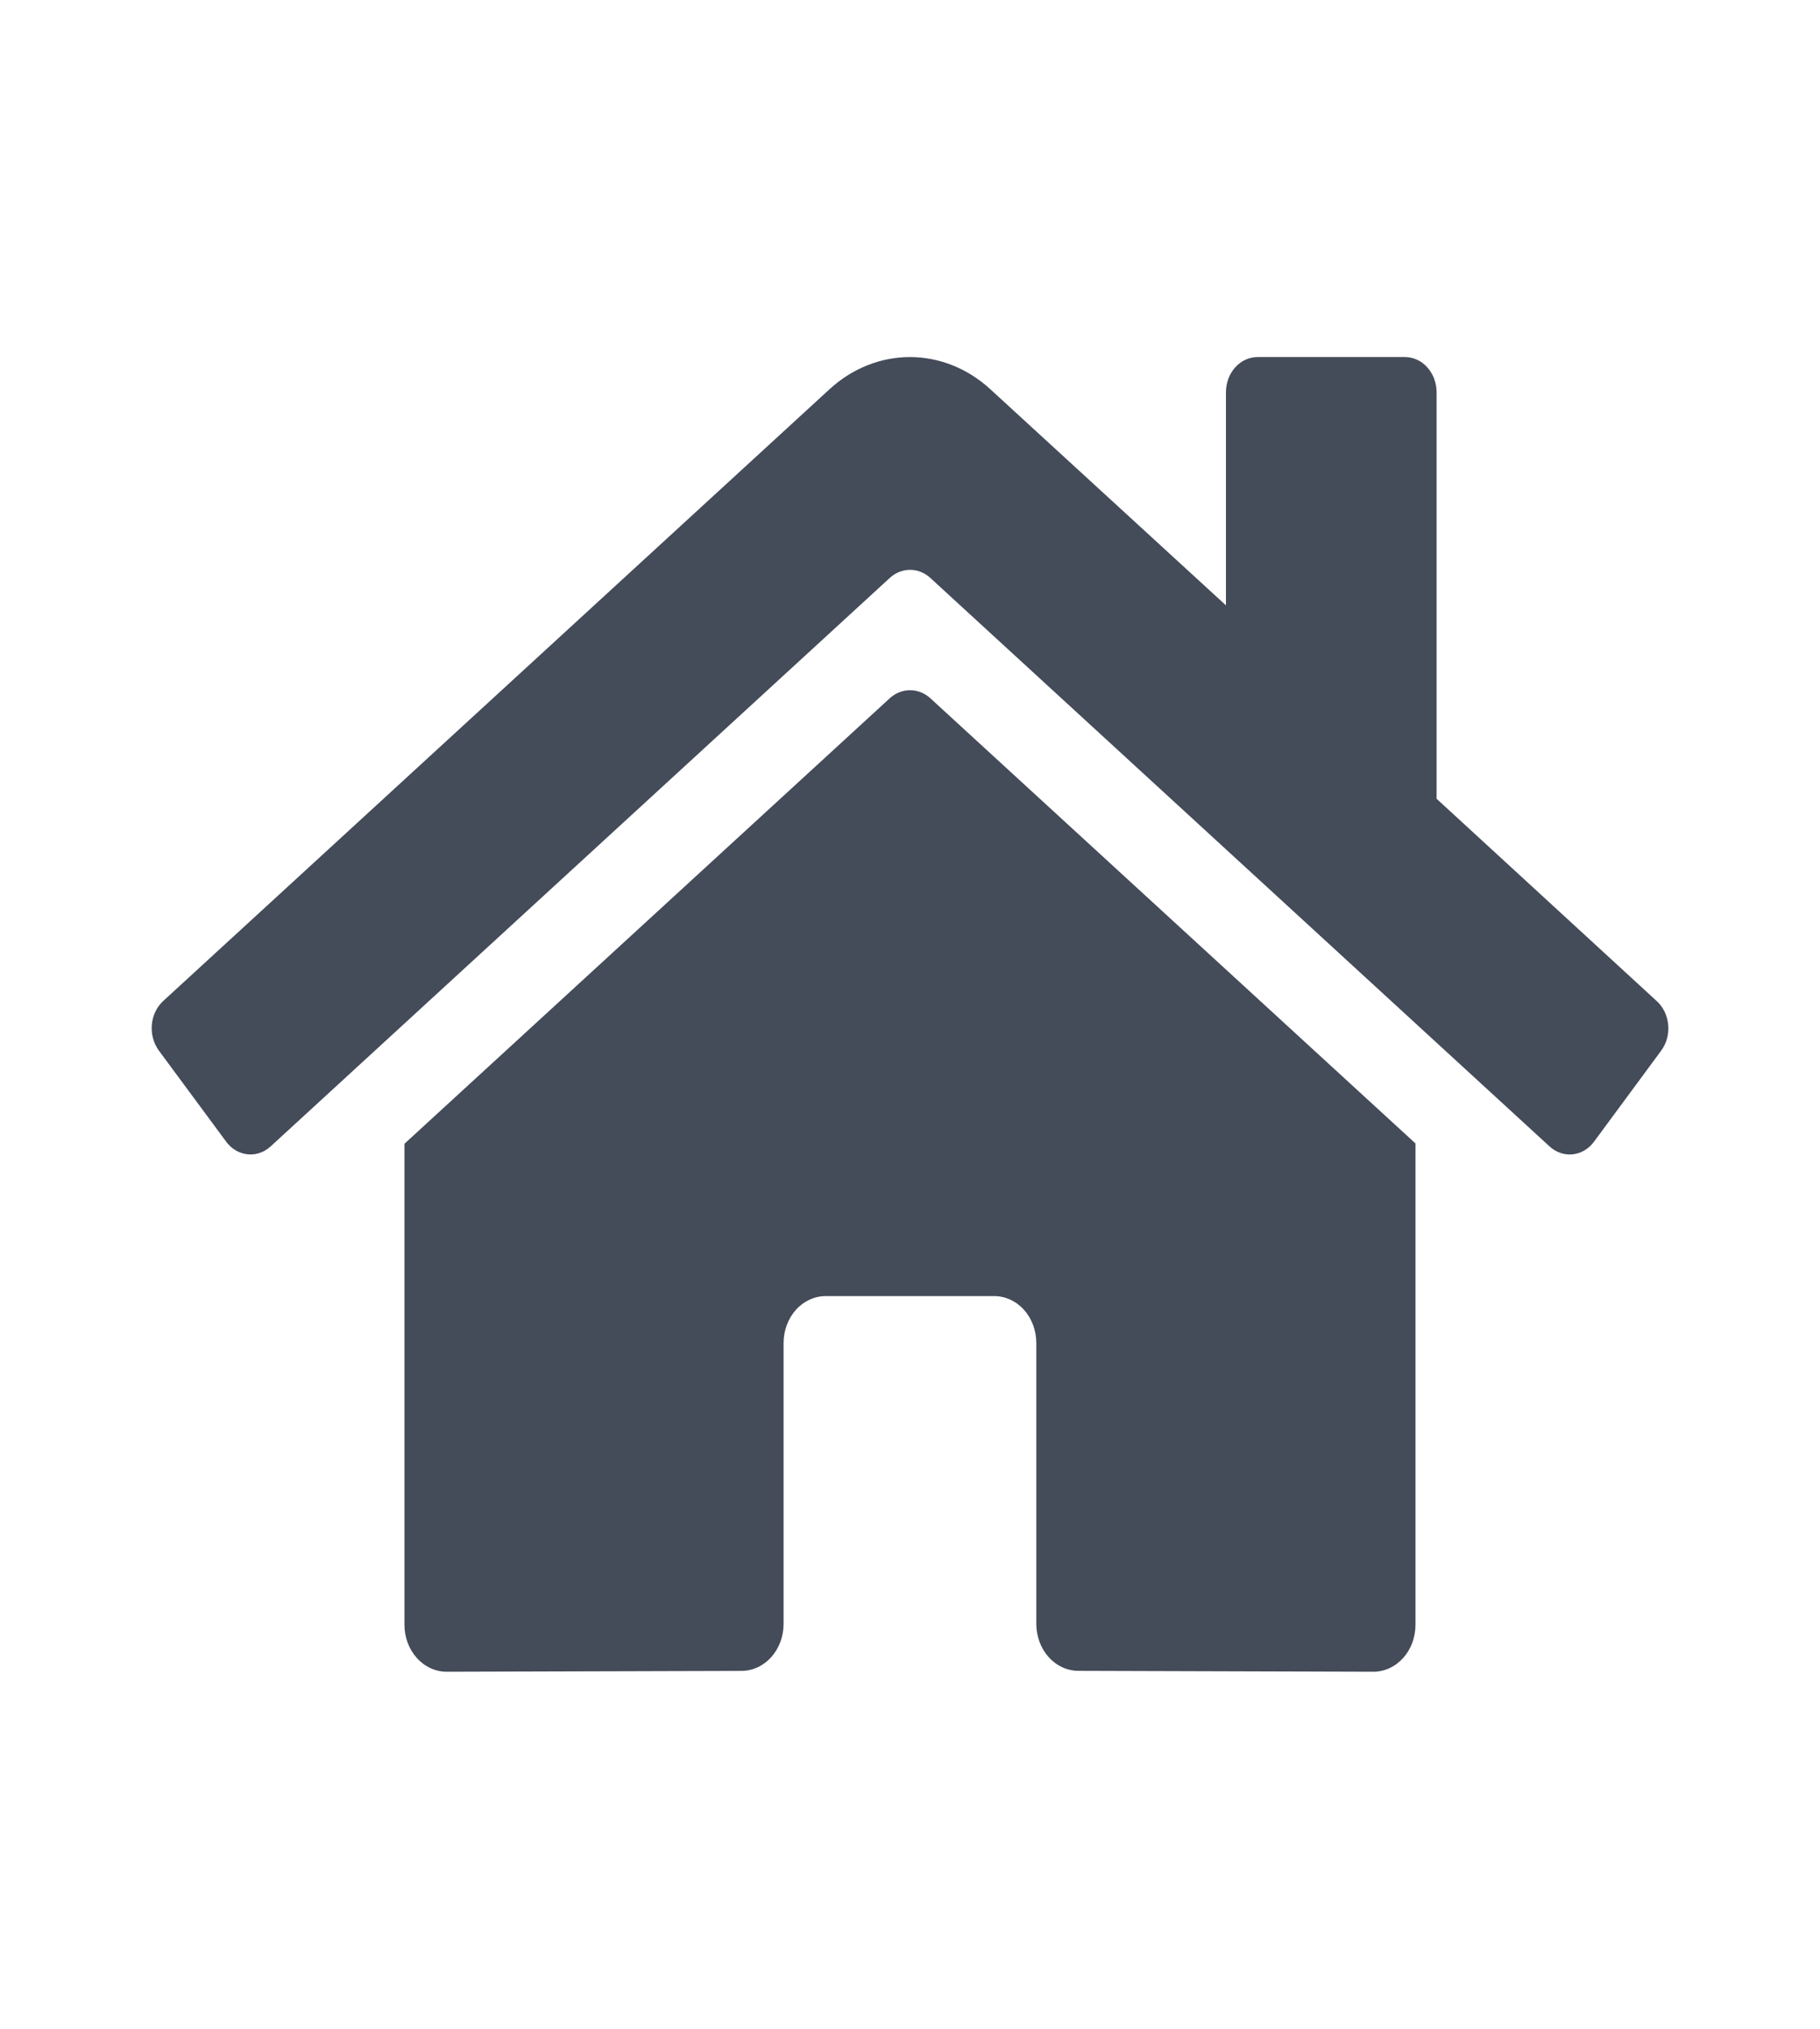 <svg width="35" height="39" viewBox="0 0 35 39" fill="none" xmlns="http://www.w3.org/2000/svg">
<path d="M17.114 13.42L7.778 21.987V31.234C7.778 31.473 7.864 31.703 8.016 31.872C8.168 32.041 8.374 32.136 8.589 32.136L14.262 32.12C14.477 32.119 14.682 32.023 14.833 31.854C14.984 31.685 15.069 31.456 15.069 31.218V25.818C15.069 25.578 15.154 25.349 15.306 25.179C15.458 25.01 15.664 24.915 15.879 24.915H19.119C19.334 24.915 19.54 25.01 19.692 25.179C19.844 25.349 19.929 25.578 19.929 25.818V31.213C19.929 31.332 19.95 31.45 19.99 31.56C20.031 31.67 20.09 31.77 20.166 31.854C20.241 31.938 20.33 32.005 20.429 32.05C20.527 32.096 20.633 32.119 20.739 32.119L26.411 32.136C26.626 32.136 26.832 32.041 26.984 31.872C27.136 31.703 27.221 31.473 27.221 31.234V21.981L17.888 13.42C17.779 13.322 17.642 13.268 17.501 13.268C17.36 13.268 17.223 13.322 17.114 13.42ZM31.859 19.243L27.627 15.355V7.541C27.627 7.361 27.562 7.189 27.448 7.062C27.335 6.935 27.18 6.864 27.019 6.864H24.183C24.022 6.864 23.868 6.935 23.754 7.062C23.64 7.189 23.576 7.361 23.576 7.541V11.637L19.043 7.481C18.608 7.082 18.062 6.864 17.498 6.864C16.935 6.864 16.389 7.082 15.954 7.481L3.138 19.243C3.076 19.3 3.025 19.369 2.988 19.448C2.95 19.526 2.927 19.613 2.92 19.701C2.912 19.79 2.92 19.879 2.944 19.964C2.967 20.049 3.006 20.128 3.056 20.197L4.348 21.945C4.398 22.014 4.461 22.071 4.531 22.113C4.602 22.155 4.679 22.181 4.759 22.189C4.838 22.198 4.918 22.189 4.995 22.163C5.071 22.137 5.142 22.094 5.204 22.038L17.114 11.107C17.223 11.008 17.36 10.954 17.501 10.954C17.642 10.954 17.779 11.008 17.888 11.107L29.799 22.038C29.86 22.094 29.931 22.137 30.007 22.163C30.084 22.189 30.164 22.198 30.243 22.19C30.323 22.181 30.4 22.156 30.471 22.114C30.541 22.073 30.604 22.016 30.654 21.947L31.945 20.198C31.996 20.129 32.034 20.05 32.058 19.965C32.081 19.879 32.089 19.79 32.081 19.701C32.073 19.612 32.049 19.526 32.011 19.447C31.973 19.369 31.922 19.299 31.859 19.243Z" fill="#444B59"/>
</svg>
